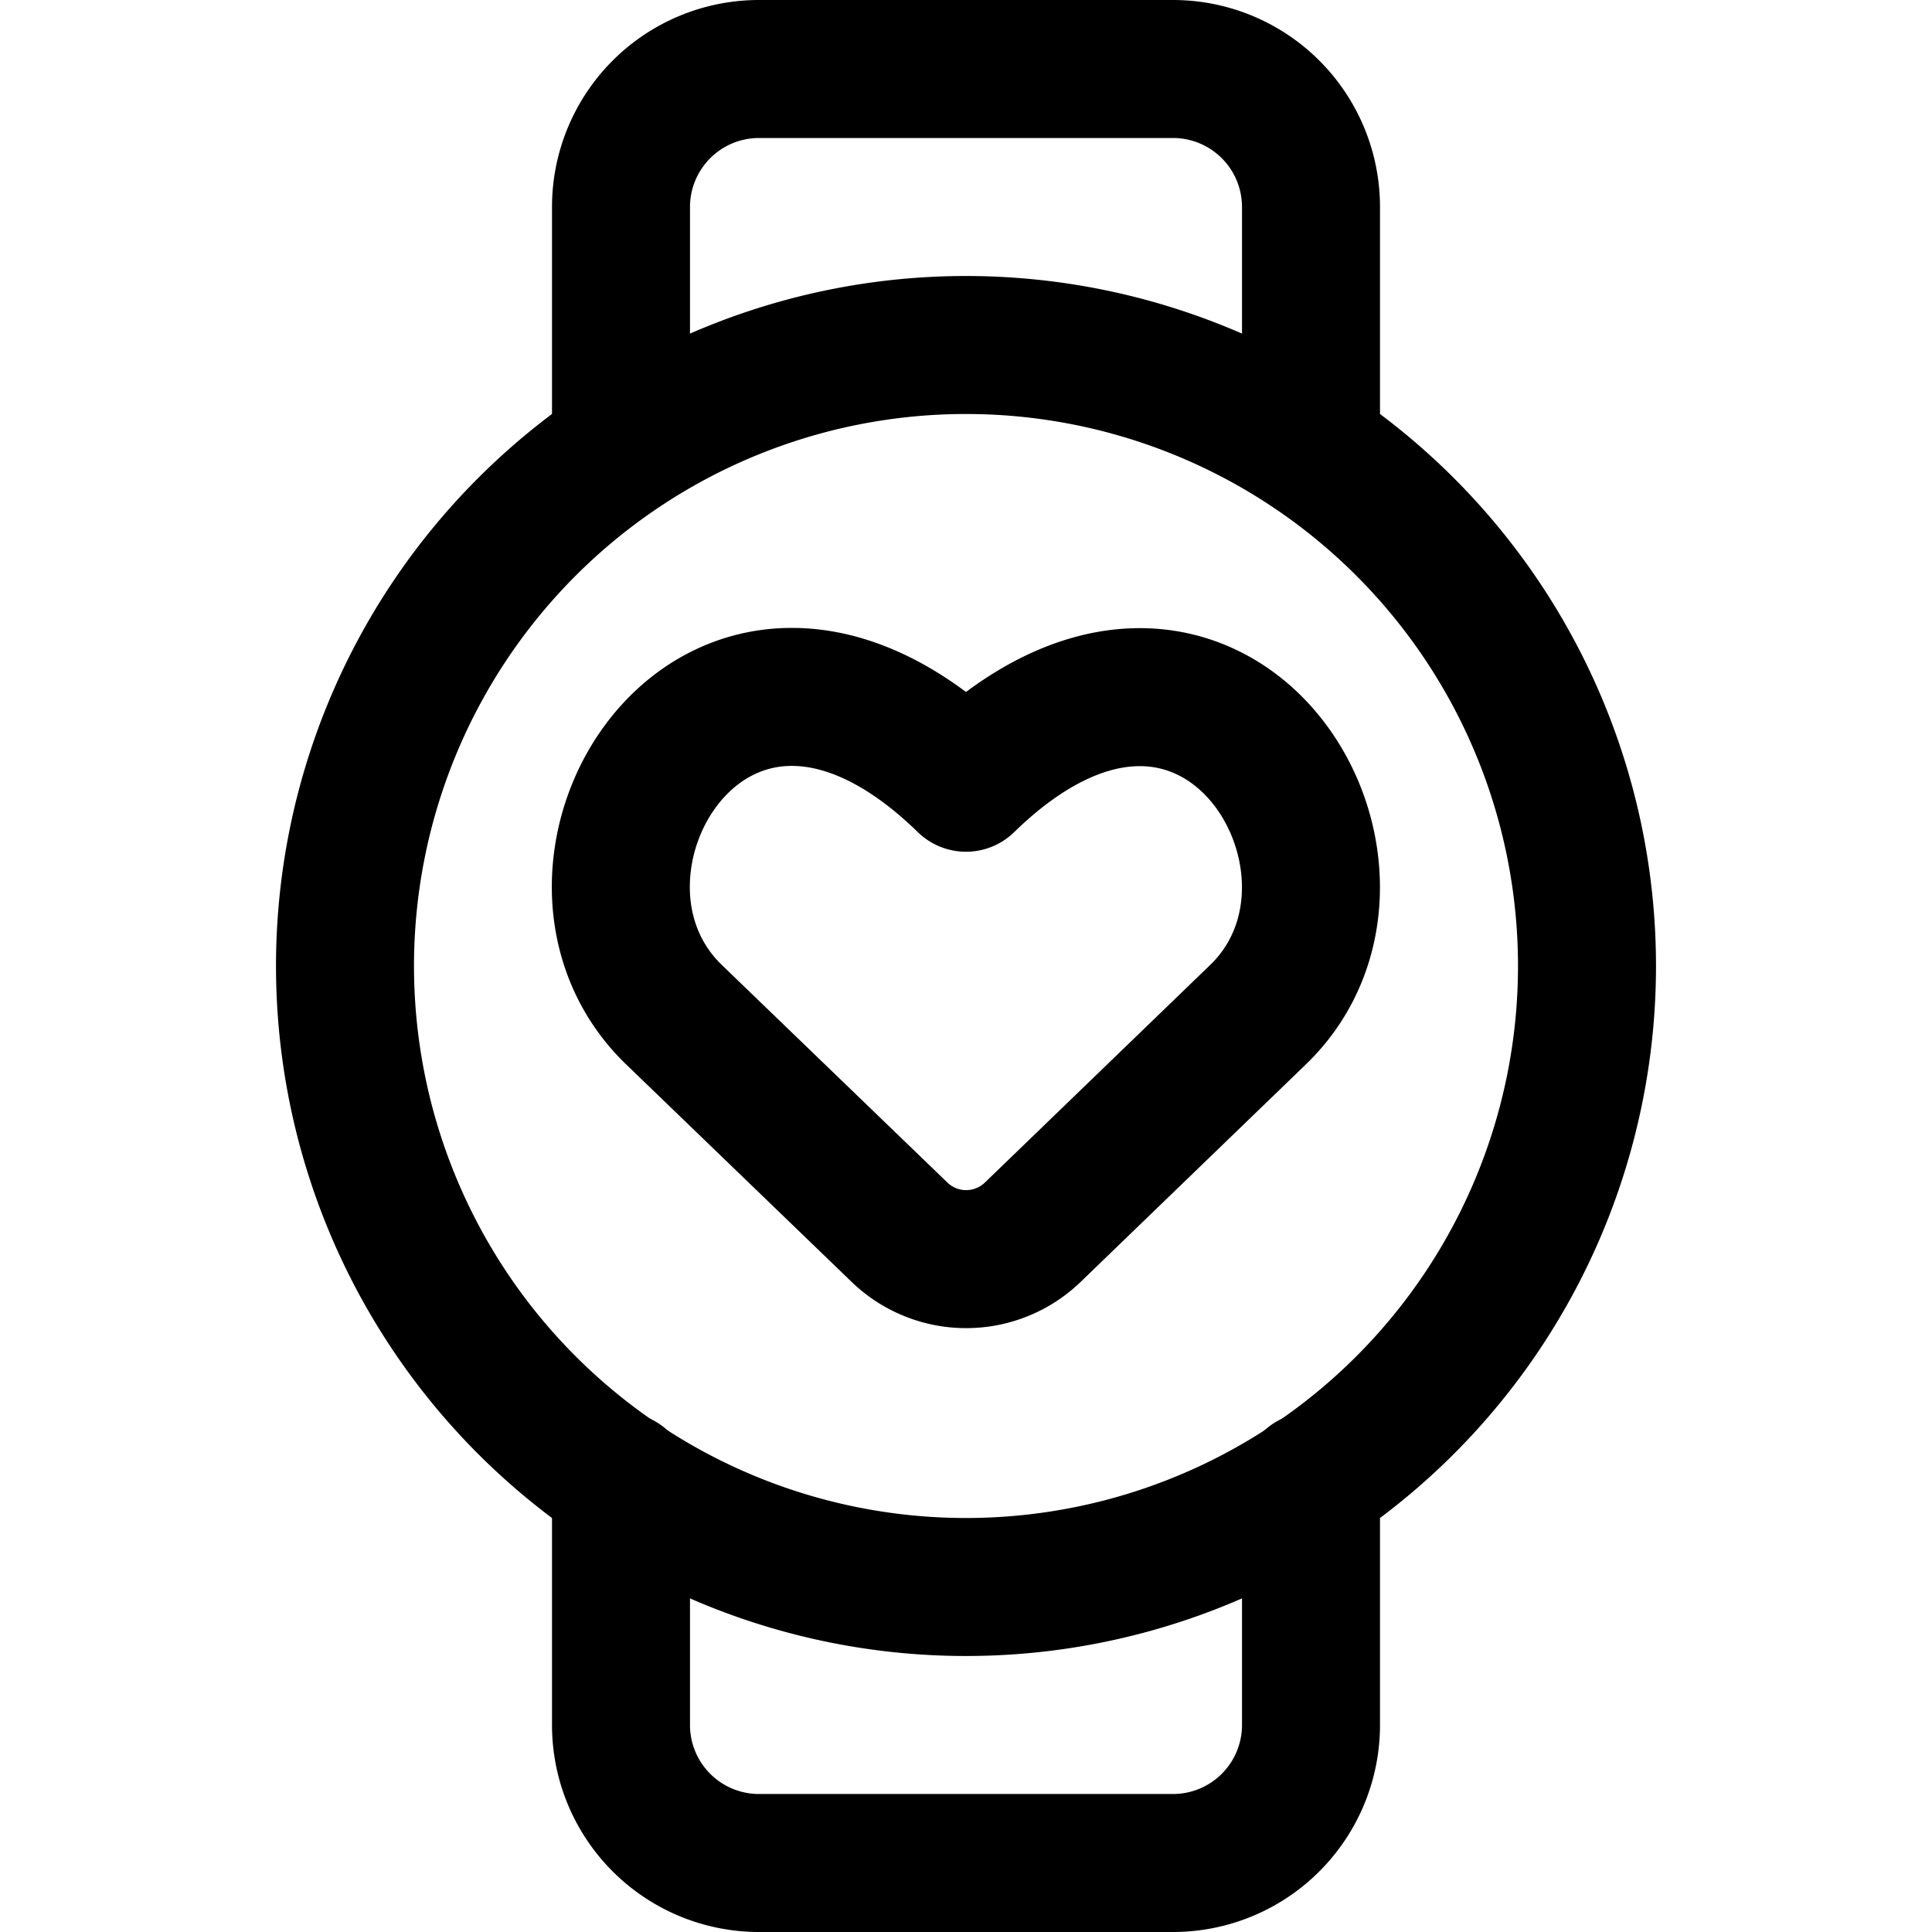 <svg focusable="false" xmlns="http://www.w3.org/2000/svg" fill="none" role="img" aria-label="Icon" viewBox="0 0 14 14">
  <g stroke="currentColor" stroke-linecap="round" stroke-linejoin="round">
    <path d="M7.487 8.926a.695.695 0 0 1-.972 0L4.88 7.349C3.787 6.285 5.215 3.932 7 5.672c1.782-1.737 3.21.616 2.12 1.677z"/>
    <path d="M7 11.5a4.5 4.5 0 1 0 0-9 4.5 4.5 0 0 0 0 9"/>
    <path d="M9.5 3.25V1.5a1 1 0 0 0-1-1h-3a1 1 0 0 0-1 1v1.75m5 7.484V12.5a1 1 0 0 1-1 1h-3a1 1 0 0 1-1-1v-1.766"/>
  </g>
</svg>
